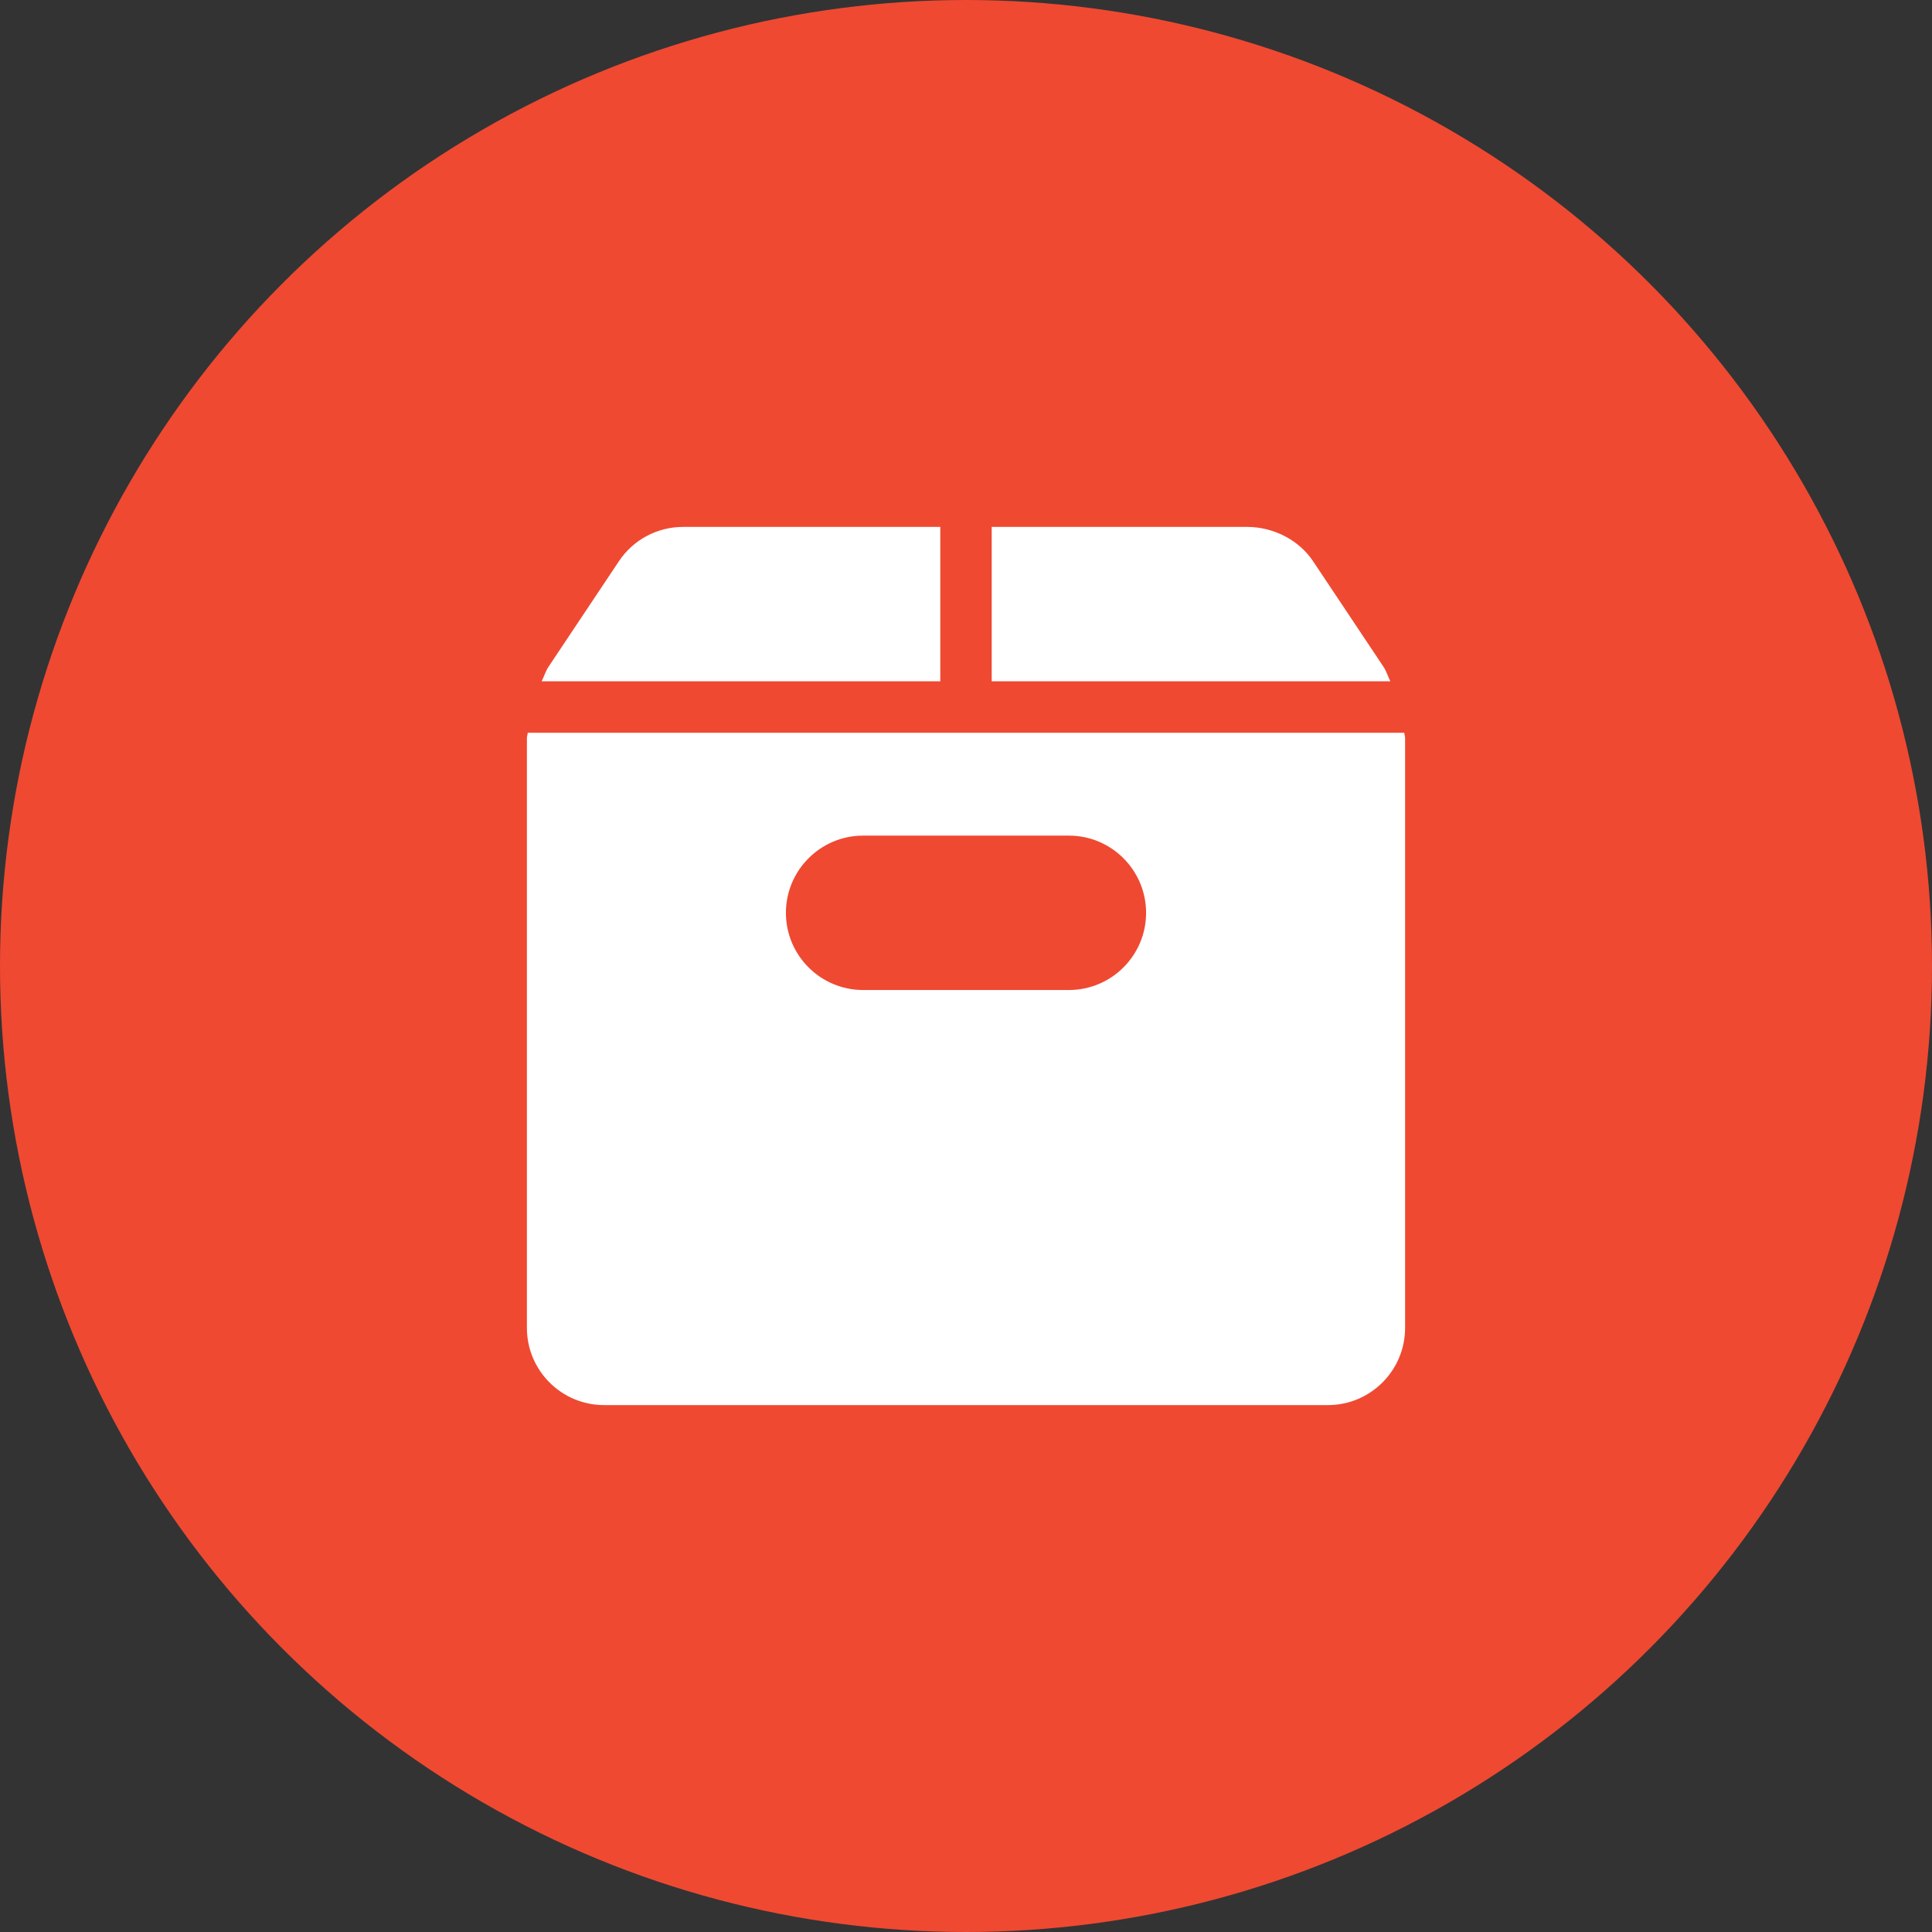 <svg width="33" height="33" viewBox="0 0 33 33" fill="none" xmlns="http://www.w3.org/2000/svg">
<rect x="0" y="0" width="33" height="33" fill="#333333" stroke="none"/>
<circle cx="16.5" cy="16.5" r="16.5" fill="#EF4932"/>
<path d="M11.668 9C11.226 9 10.816 9.219 10.571 9.587L9.369 11.389C9.318 11.466 9.293 11.555 9.252 11.637H16.061V9H11.668Z" fill="white"/>
<path d="M23.631 11.389L22.429 9.587C22.184 9.219 21.745 9 21.303 9H16.939V11.637H23.748C23.707 11.555 23.682 11.466 23.631 11.389Z" fill="white"/>
<path d="M23.986 12.516H9.014C9.012 12.547 9 12.577 9 12.608V22.682C9 23.409 9.591 24 10.318 24H22.682C23.409 24 24 23.409 24 22.682V12.608C24 12.577 23.988 12.547 23.986 12.516ZM18.258 16.91H14.742C14.015 16.91 13.424 16.319 13.424 15.592C13.424 14.865 14.015 14.273 14.742 14.273H18.258C18.985 14.273 19.576 14.865 19.576 15.592C19.576 16.319 18.985 16.91 18.258 16.91Z" fill="white"/>
</svg>
